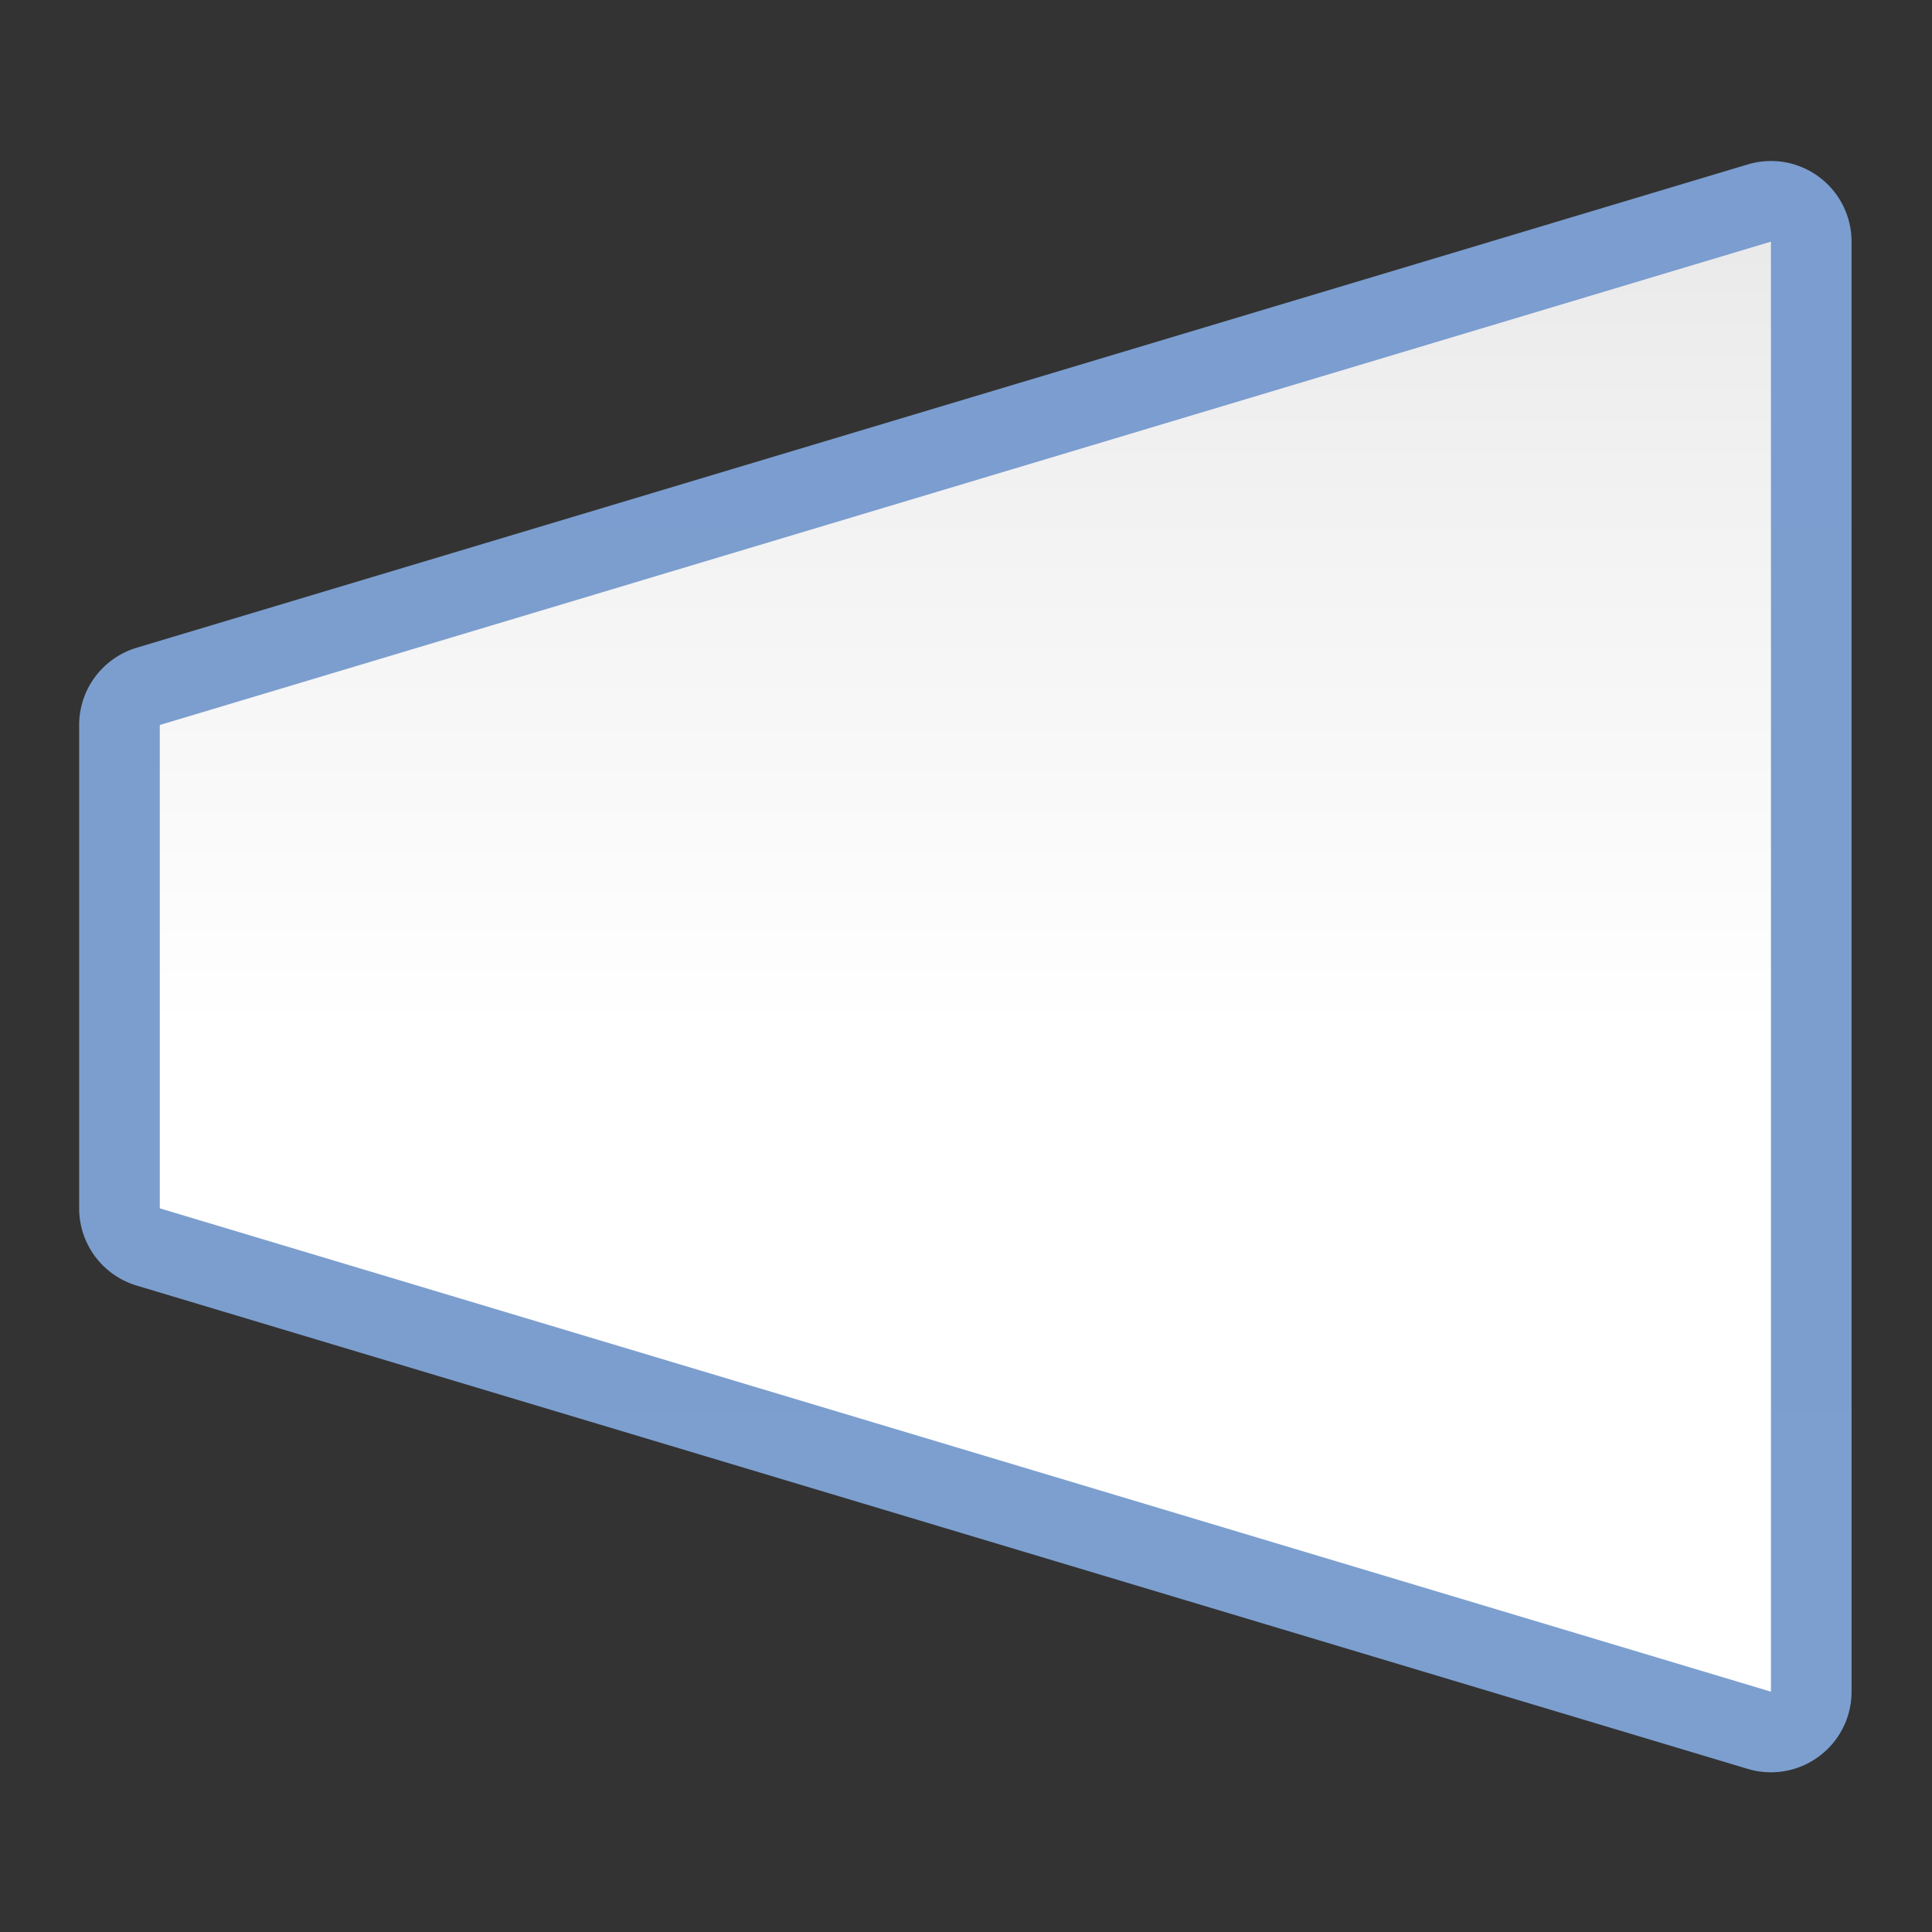 <svg height="24" viewBox="0 0 24 24" width="24" xmlns="http://www.w3.org/2000/svg" xmlns:xlink="http://www.w3.org/1999/xlink"><rect x="0" y="0" width="24" height="24" fill="#333333" stroke="none"/><linearGradient id="a" gradientUnits="userSpaceOnUse" x1="63.999" x2="63.999" y1="128" y2=".002"><stop offset="0" stop-color="#fff"/><stop offset=".464" stop-color="#fff"/><stop offset=".781" stop-color="#f1f1f1"/><stop offset=".906" stop-color="#eaeaea"/><stop offset="1" stop-color="#dfdfdf"/></linearGradient><linearGradient id="b" gradientUnits="userSpaceOnUse" x1="63.999" x2="63.999" y1="128" y2=".002"><stop offset="0" stop-color="#7c9fcf"/><stop offset=".5" stop-color="#7c9ece"/><stop offset="1" stop-color="#7b9dcf"/></linearGradient><g transform="matrix(-.172 0 0 .172 23 1)"><path d="m5.768 5.814a5.825 5.825 0 0 0 -5.773 5.824v104.725a5.825 5.825 0 0 0 7.498 5.578l116.361-34.908a5.825 5.825 0 0 0 4.15-5.578v-34.908a5.825 5.825 0 0 0 -4.15-5.578l-116.361-34.908a5.825 5.825 0 0 0 -1.725-.246z" fill="url(#b)"/><path d="m5.818 11.638 116.362 34.909v34.909l-116.362 34.909z" fill="url(#a)"/></g></svg>